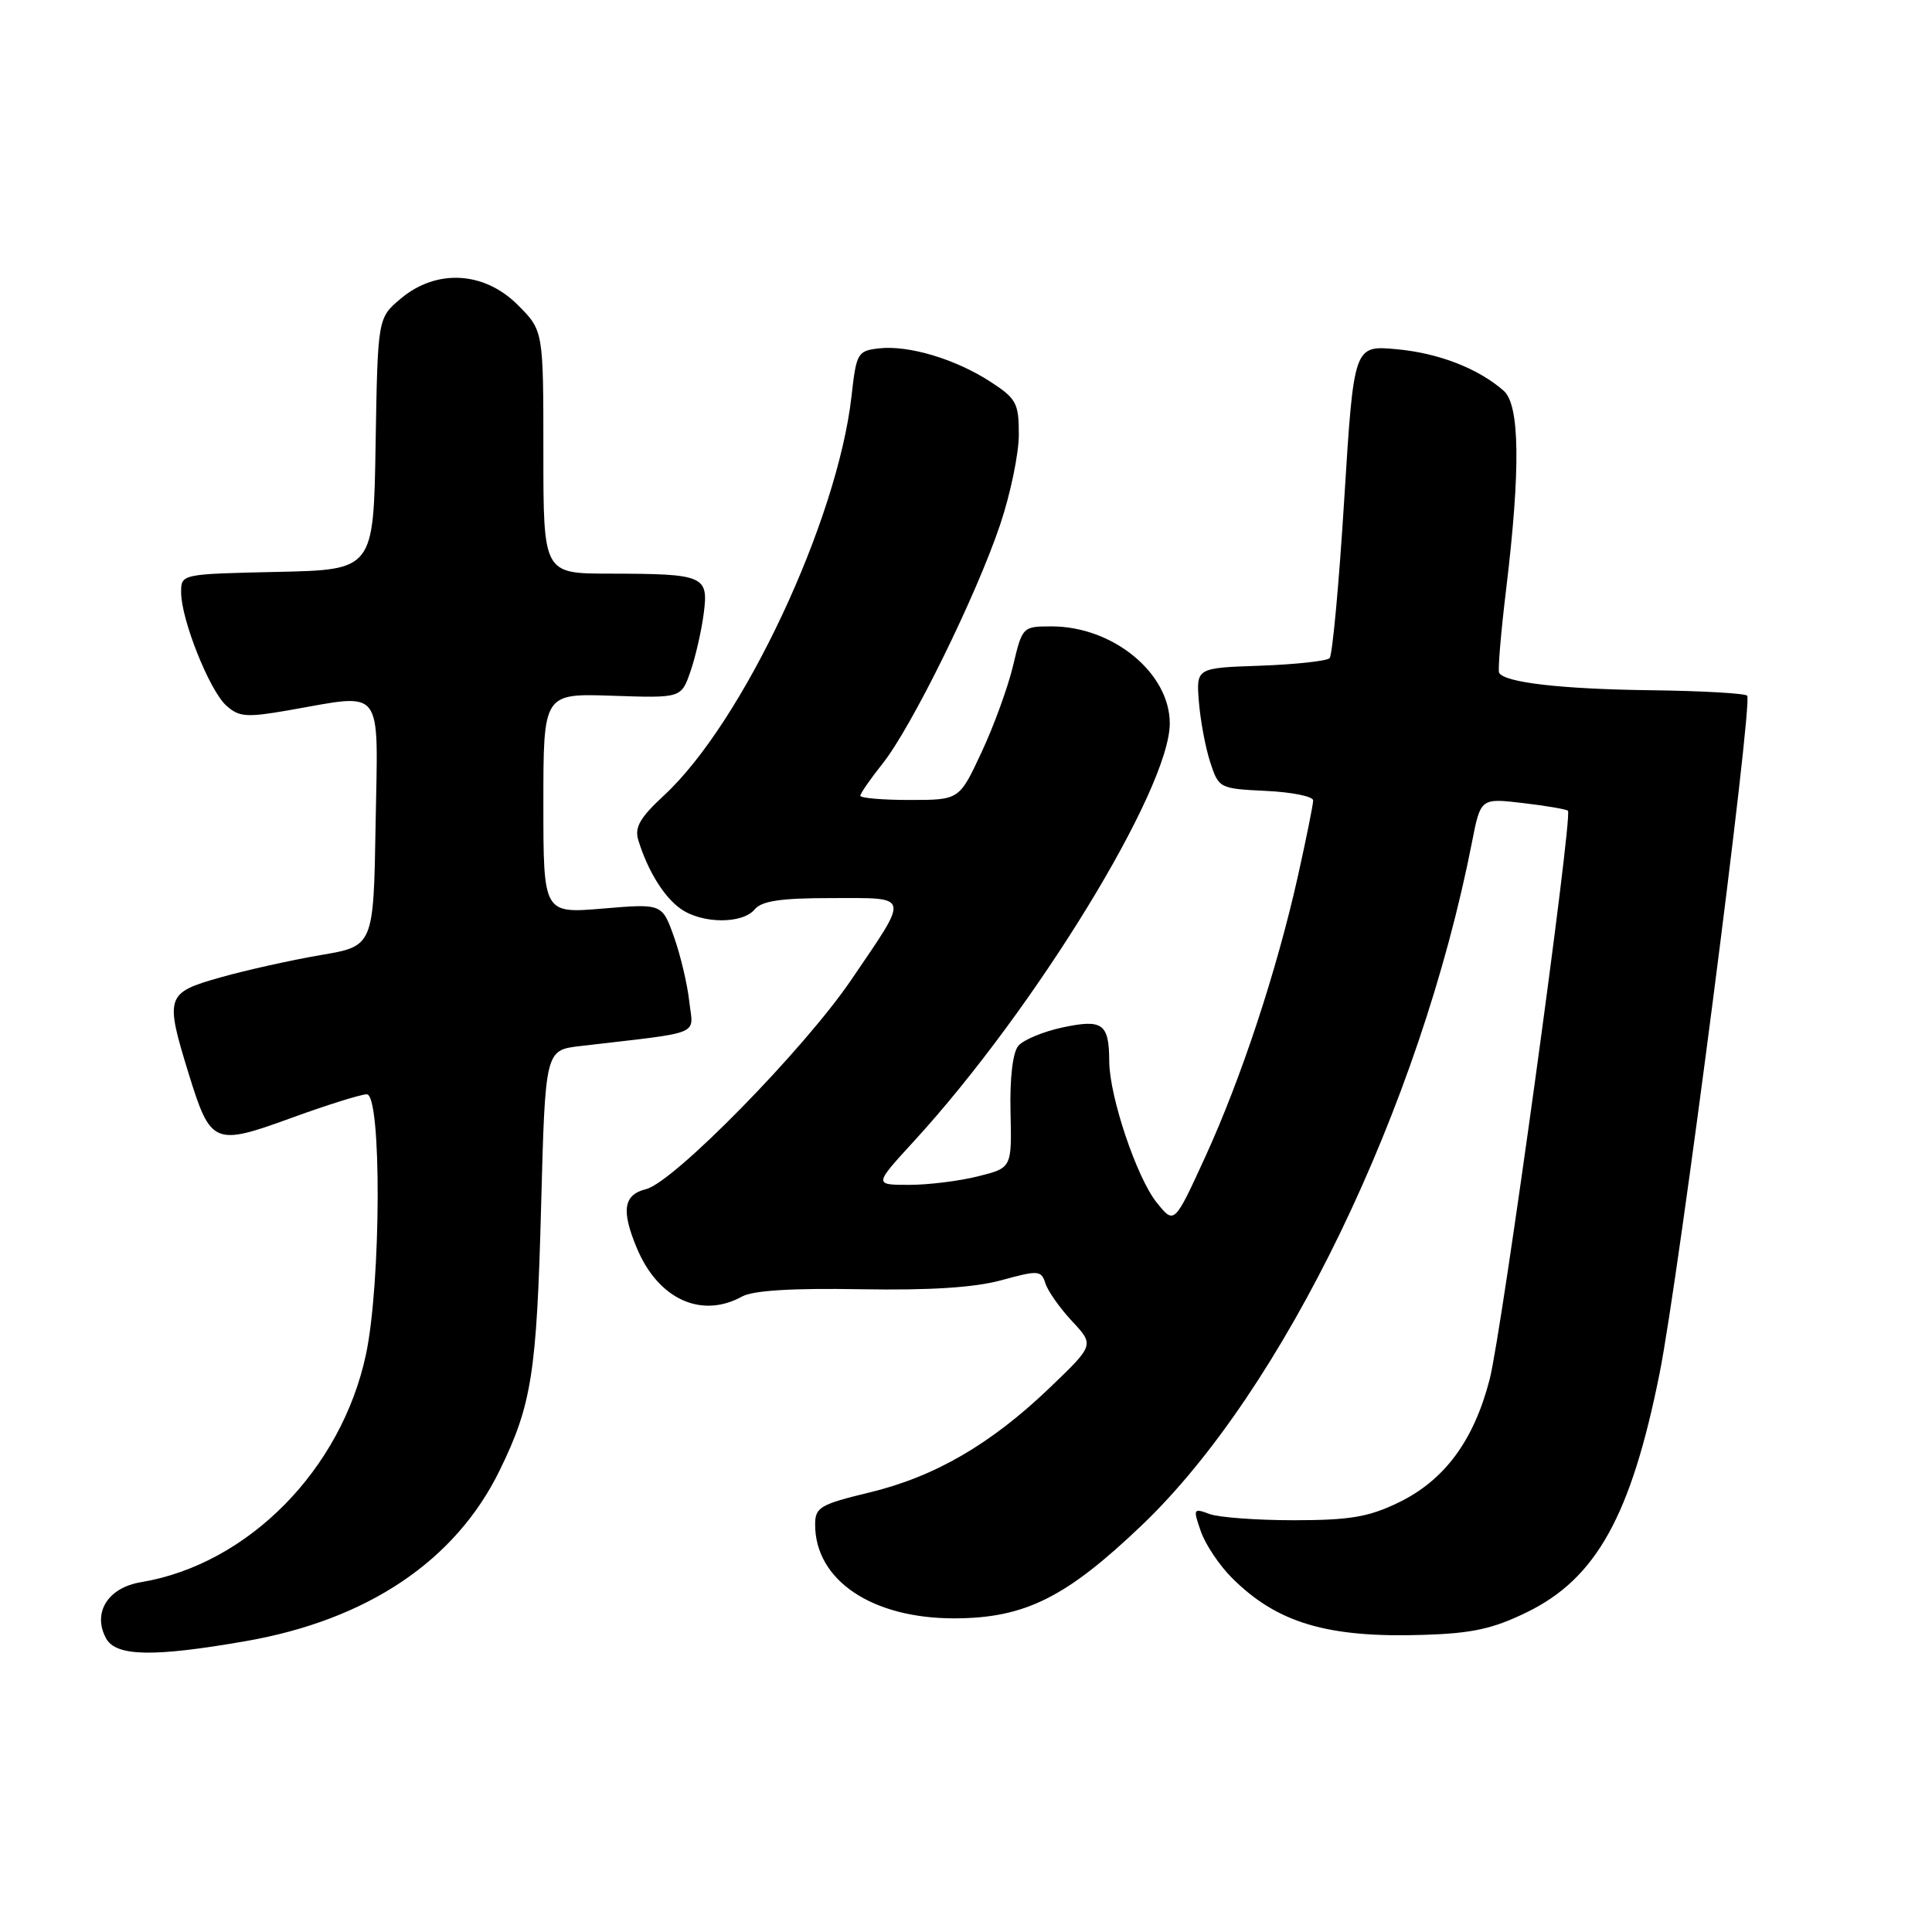 <?xml version="1.0" encoding="UTF-8" standalone="no"?>
<!DOCTYPE svg PUBLIC "-//W3C//DTD SVG 1.1//EN" "http://www.w3.org/Graphics/SVG/1.1/DTD/svg11.dtd" >
<svg xmlns="http://www.w3.org/2000/svg" xmlns:xlink="http://www.w3.org/1999/xlink" version="1.1" viewBox="0 0 256 256">
 <g >
 <path fill="currentColor"
d=" M 32.55 217.46 C 48.70 214.65 60.37 206.80 66.21 194.83 C 70.46 186.13 71.12 181.92 71.70 159.83 C 72.25 139.15 72.25 139.15 76.87 138.61 C 93.42 136.67 91.84 137.32 91.33 132.67 C 91.07 130.38 90.16 126.53 89.30 124.12 C 87.73 119.73 87.73 119.73 79.87 120.39 C 72.00 121.05 72.00 121.05 72.00 106.46 C 72.00 91.88 72.00 91.88 81.13 92.19 C 90.26 92.50 90.26 92.50 91.48 89.00 C 92.15 87.08 92.94 83.63 93.24 81.34 C 93.91 76.27 93.36 76.03 80.75 76.01 C 72.00 76.00 72.00 76.00 72.00 59.90 C 72.00 43.80 72.00 43.80 68.60 40.40 C 64.14 35.94 57.82 35.60 53.10 39.57 C 50.05 42.14 50.05 42.14 49.77 58.82 C 49.50 75.50 49.50 75.50 36.75 75.78 C 24.00 76.06 24.00 76.06 24.00 78.49 C 24.00 82.07 27.74 91.46 29.97 93.48 C 31.68 95.02 32.64 95.09 38.28 94.11 C 51.02 91.89 50.09 90.67 49.77 109.18 C 49.50 125.37 49.50 125.37 42.50 126.55 C 38.65 127.21 32.69 128.53 29.25 129.50 C 21.97 131.55 21.83 131.99 25.00 142.27 C 27.91 151.67 28.35 151.87 38.61 148.13 C 43.34 146.41 47.83 145.00 48.60 145.00 C 50.58 145.00 50.50 169.96 48.50 179.43 C 45.25 194.74 32.86 207.29 18.67 209.65 C 14.30 210.37 12.23 213.69 14.04 217.07 C 15.34 219.50 20.28 219.60 32.55 217.46 Z  M 202.36 213.61 C 211.52 209.13 216.13 200.82 219.91 181.95 C 222.45 169.28 232.31 92.98 231.51 92.18 C 231.20 91.87 225.45 91.54 218.72 91.46 C 206.86 91.31 199.33 90.44 198.64 89.14 C 198.46 88.79 198.88 83.78 199.58 78.00 C 201.49 62.17 201.38 53.65 199.25 51.78 C 195.86 48.81 190.62 46.78 185.03 46.27 C 179.39 45.76 179.39 45.76 178.12 66.13 C 177.43 77.33 176.55 86.82 176.18 87.21 C 175.80 87.59 171.67 88.04 166.99 88.21 C 158.50 88.50 158.50 88.50 158.86 93.00 C 159.06 95.47 159.73 99.08 160.36 101.00 C 161.49 104.45 161.58 104.50 167.75 104.80 C 171.19 104.96 174.00 105.53 174.00 106.06 C 174.00 106.59 173.10 111.06 172.00 116.00 C 169.20 128.56 164.49 142.84 159.69 153.32 C 155.60 162.24 155.60 162.24 153.29 159.37 C 150.63 156.09 147.01 145.31 146.98 140.64 C 146.96 135.62 146.11 135.01 140.80 136.14 C 138.23 136.69 135.59 137.79 134.93 138.58 C 134.19 139.47 133.79 142.88 133.90 147.39 C 134.07 154.75 134.07 154.75 129.59 155.87 C 127.13 156.49 123.02 157.00 120.46 157.00 C 115.80 157.00 115.80 157.00 121.07 151.25 C 137.13 133.74 155.00 104.56 155.00 95.85 C 155.00 89.18 147.47 83.00 139.34 83.00 C 135.51 83.00 135.46 83.04 134.24 88.20 C 133.56 91.05 131.68 96.23 130.05 99.70 C 127.11 106.00 127.11 106.00 120.55 106.00 C 116.95 106.00 114.00 105.75 114.00 105.44 C 114.00 105.13 115.33 103.22 116.94 101.19 C 120.77 96.40 129.38 78.89 132.53 69.50 C 133.89 65.46 135.00 60.10 135.00 57.59 C 135.00 53.42 134.68 52.82 131.25 50.59 C 126.60 47.57 120.41 45.72 116.48 46.16 C 113.63 46.49 113.47 46.76 112.83 52.50 C 110.97 69.02 98.43 95.73 87.99 105.39 C 84.79 108.35 84.06 109.63 84.58 111.33 C 85.84 115.41 87.99 118.88 90.22 120.44 C 93.05 122.42 98.38 122.45 100.00 120.50 C 100.94 119.37 103.46 119.00 110.23 119.00 C 120.72 119.00 120.58 118.38 112.79 129.84 C 106.55 139.03 89.29 156.64 85.62 157.56 C 82.61 158.31 82.29 160.37 84.39 165.39 C 87.21 172.14 92.92 174.77 98.32 171.80 C 99.78 170.99 104.96 170.67 114.00 170.83 C 123.26 170.99 129.14 170.61 132.71 169.63 C 137.60 168.29 137.97 168.32 138.52 170.05 C 138.84 171.07 140.43 173.32 142.05 175.06 C 145.00 178.22 145.00 178.22 139.12 183.86 C 131.30 191.36 123.86 195.68 115.17 197.77 C 108.67 199.34 108.01 199.73 108.01 202.00 C 108.00 209.39 115.55 214.47 126.50 214.44 C 135.80 214.41 141.25 211.70 151.32 202.08 C 170.03 184.20 188.16 146.68 195.04 111.62 C 196.19 105.75 196.19 105.75 201.80 106.41 C 204.88 106.77 207.56 107.23 207.76 107.43 C 208.43 108.09 199.02 176.42 197.39 182.76 C 195.30 190.87 191.41 196.14 185.34 199.08 C 181.37 201.01 178.89 201.43 171.50 201.44 C 166.55 201.44 161.49 201.07 160.26 200.61 C 158.12 199.81 158.07 199.91 159.12 202.92 C 159.72 204.65 161.57 207.41 163.22 209.06 C 169.20 215.05 175.89 217.04 188.61 216.63 C 195.09 216.43 197.85 215.82 202.36 213.61 Z "/>
</g>
</svg>